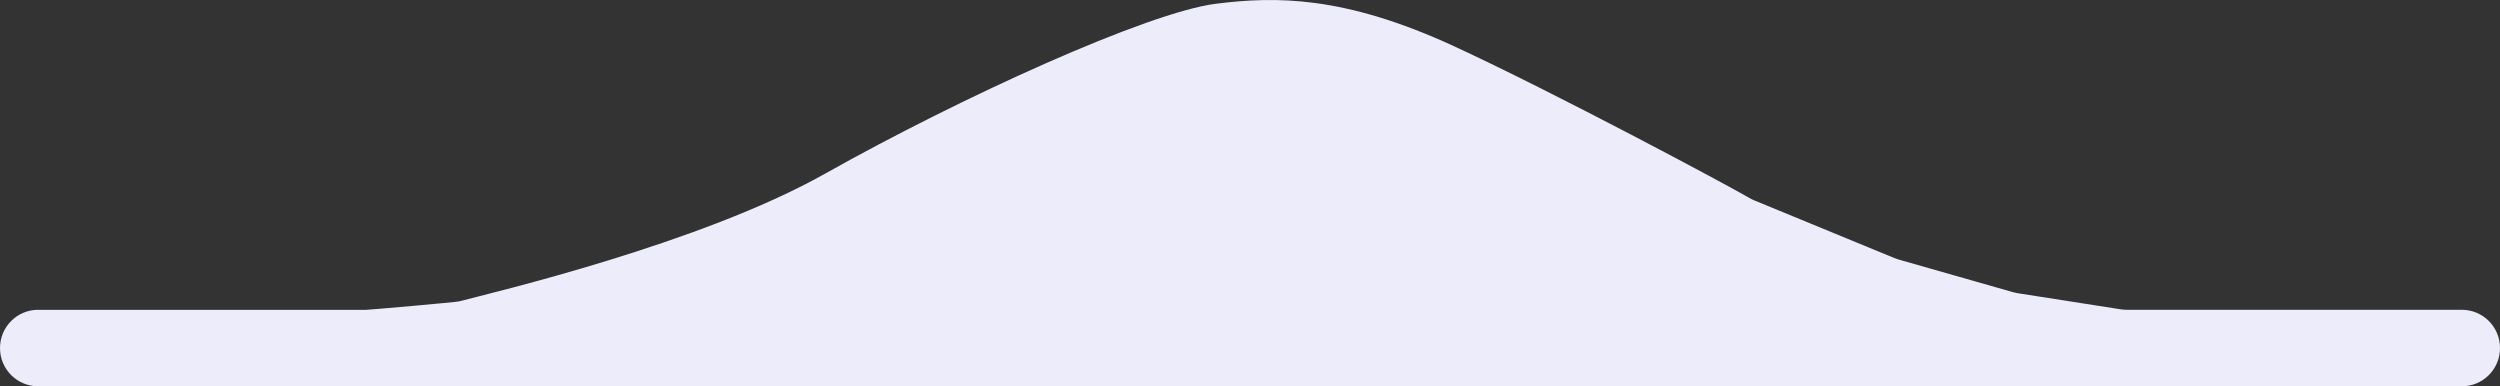 <?xml version="1.0" encoding="UTF-8"?><svg id="katman_2" xmlns="http://www.w3.org/2000/svg" viewBox="0 0 294 45.44"><rect x="0" y="0" width="294" height="45.44" fill="#333333" stroke="none"/><g id="SIRALAMA_ARKA_PLAN"><path d="M4.5,36.44H43c.39,0,10.62-.9,11-1,4.01-1.06,28.36-6.77,43-15C113,11.44,135,1.44,143,.44c6.95-.87,15-1,28,5,11.83,5.46,32.2,16.36,34.73,17.84,.18,.11,.37,.2,.56,.28l16.47,6.78c.16,.06,.32,.12,.48,.17l13.49,3.85c.18,.05,.36,.09,.54,.12l12.15,1.9c.23,.04,.46,.05,.7,.05h39.38c2.49,0,4.5,2.01,4.5,4.5h0c0,2.49-2.01,4.5-4.5,4.5H4.5c-2.49,0-4.5-2.01-4.5-4.5H0c0-2.49,2.01-4.5,4.5-4.5h0Z" fill="#edecfa"/></g></svg>